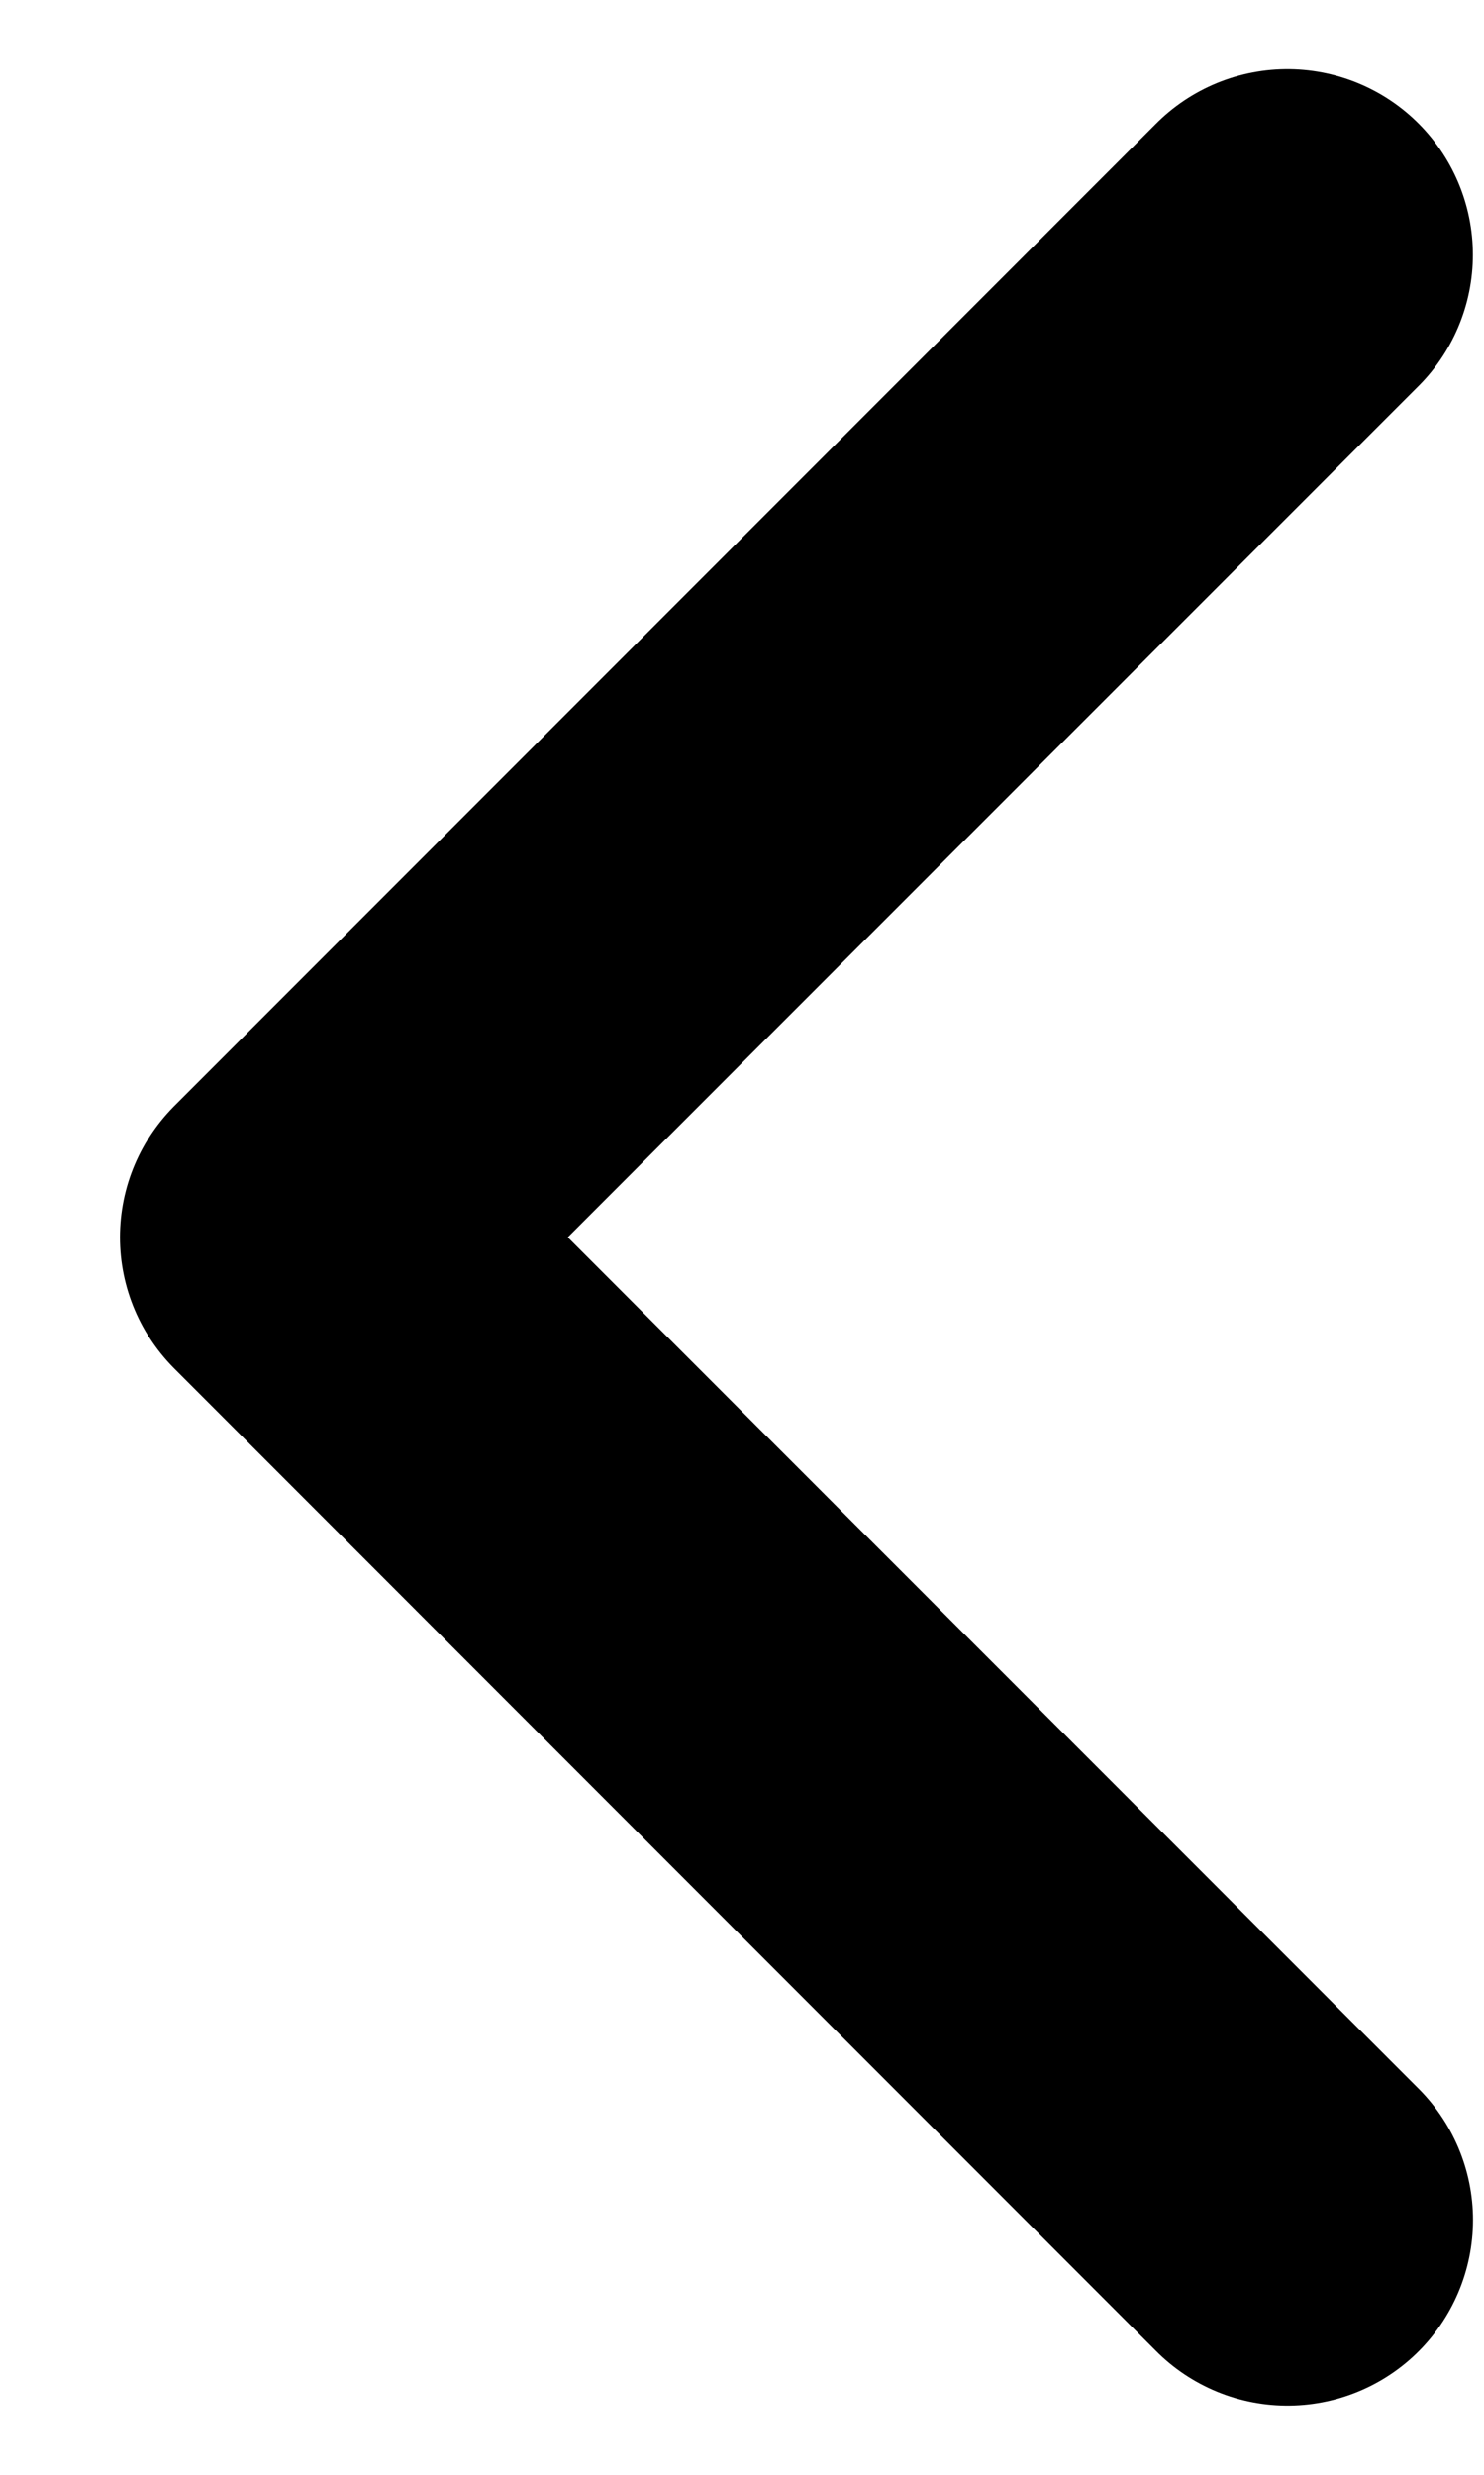 <svg width="12" height="20" fill="none" xmlns="http://www.w3.org/2000/svg"><path d="M10.41 2.059l-7.94 7.94 7.941 7.942" stroke="currentColor" stroke-width="3" stroke-linecap="round" stroke-linejoin="round"/></svg>